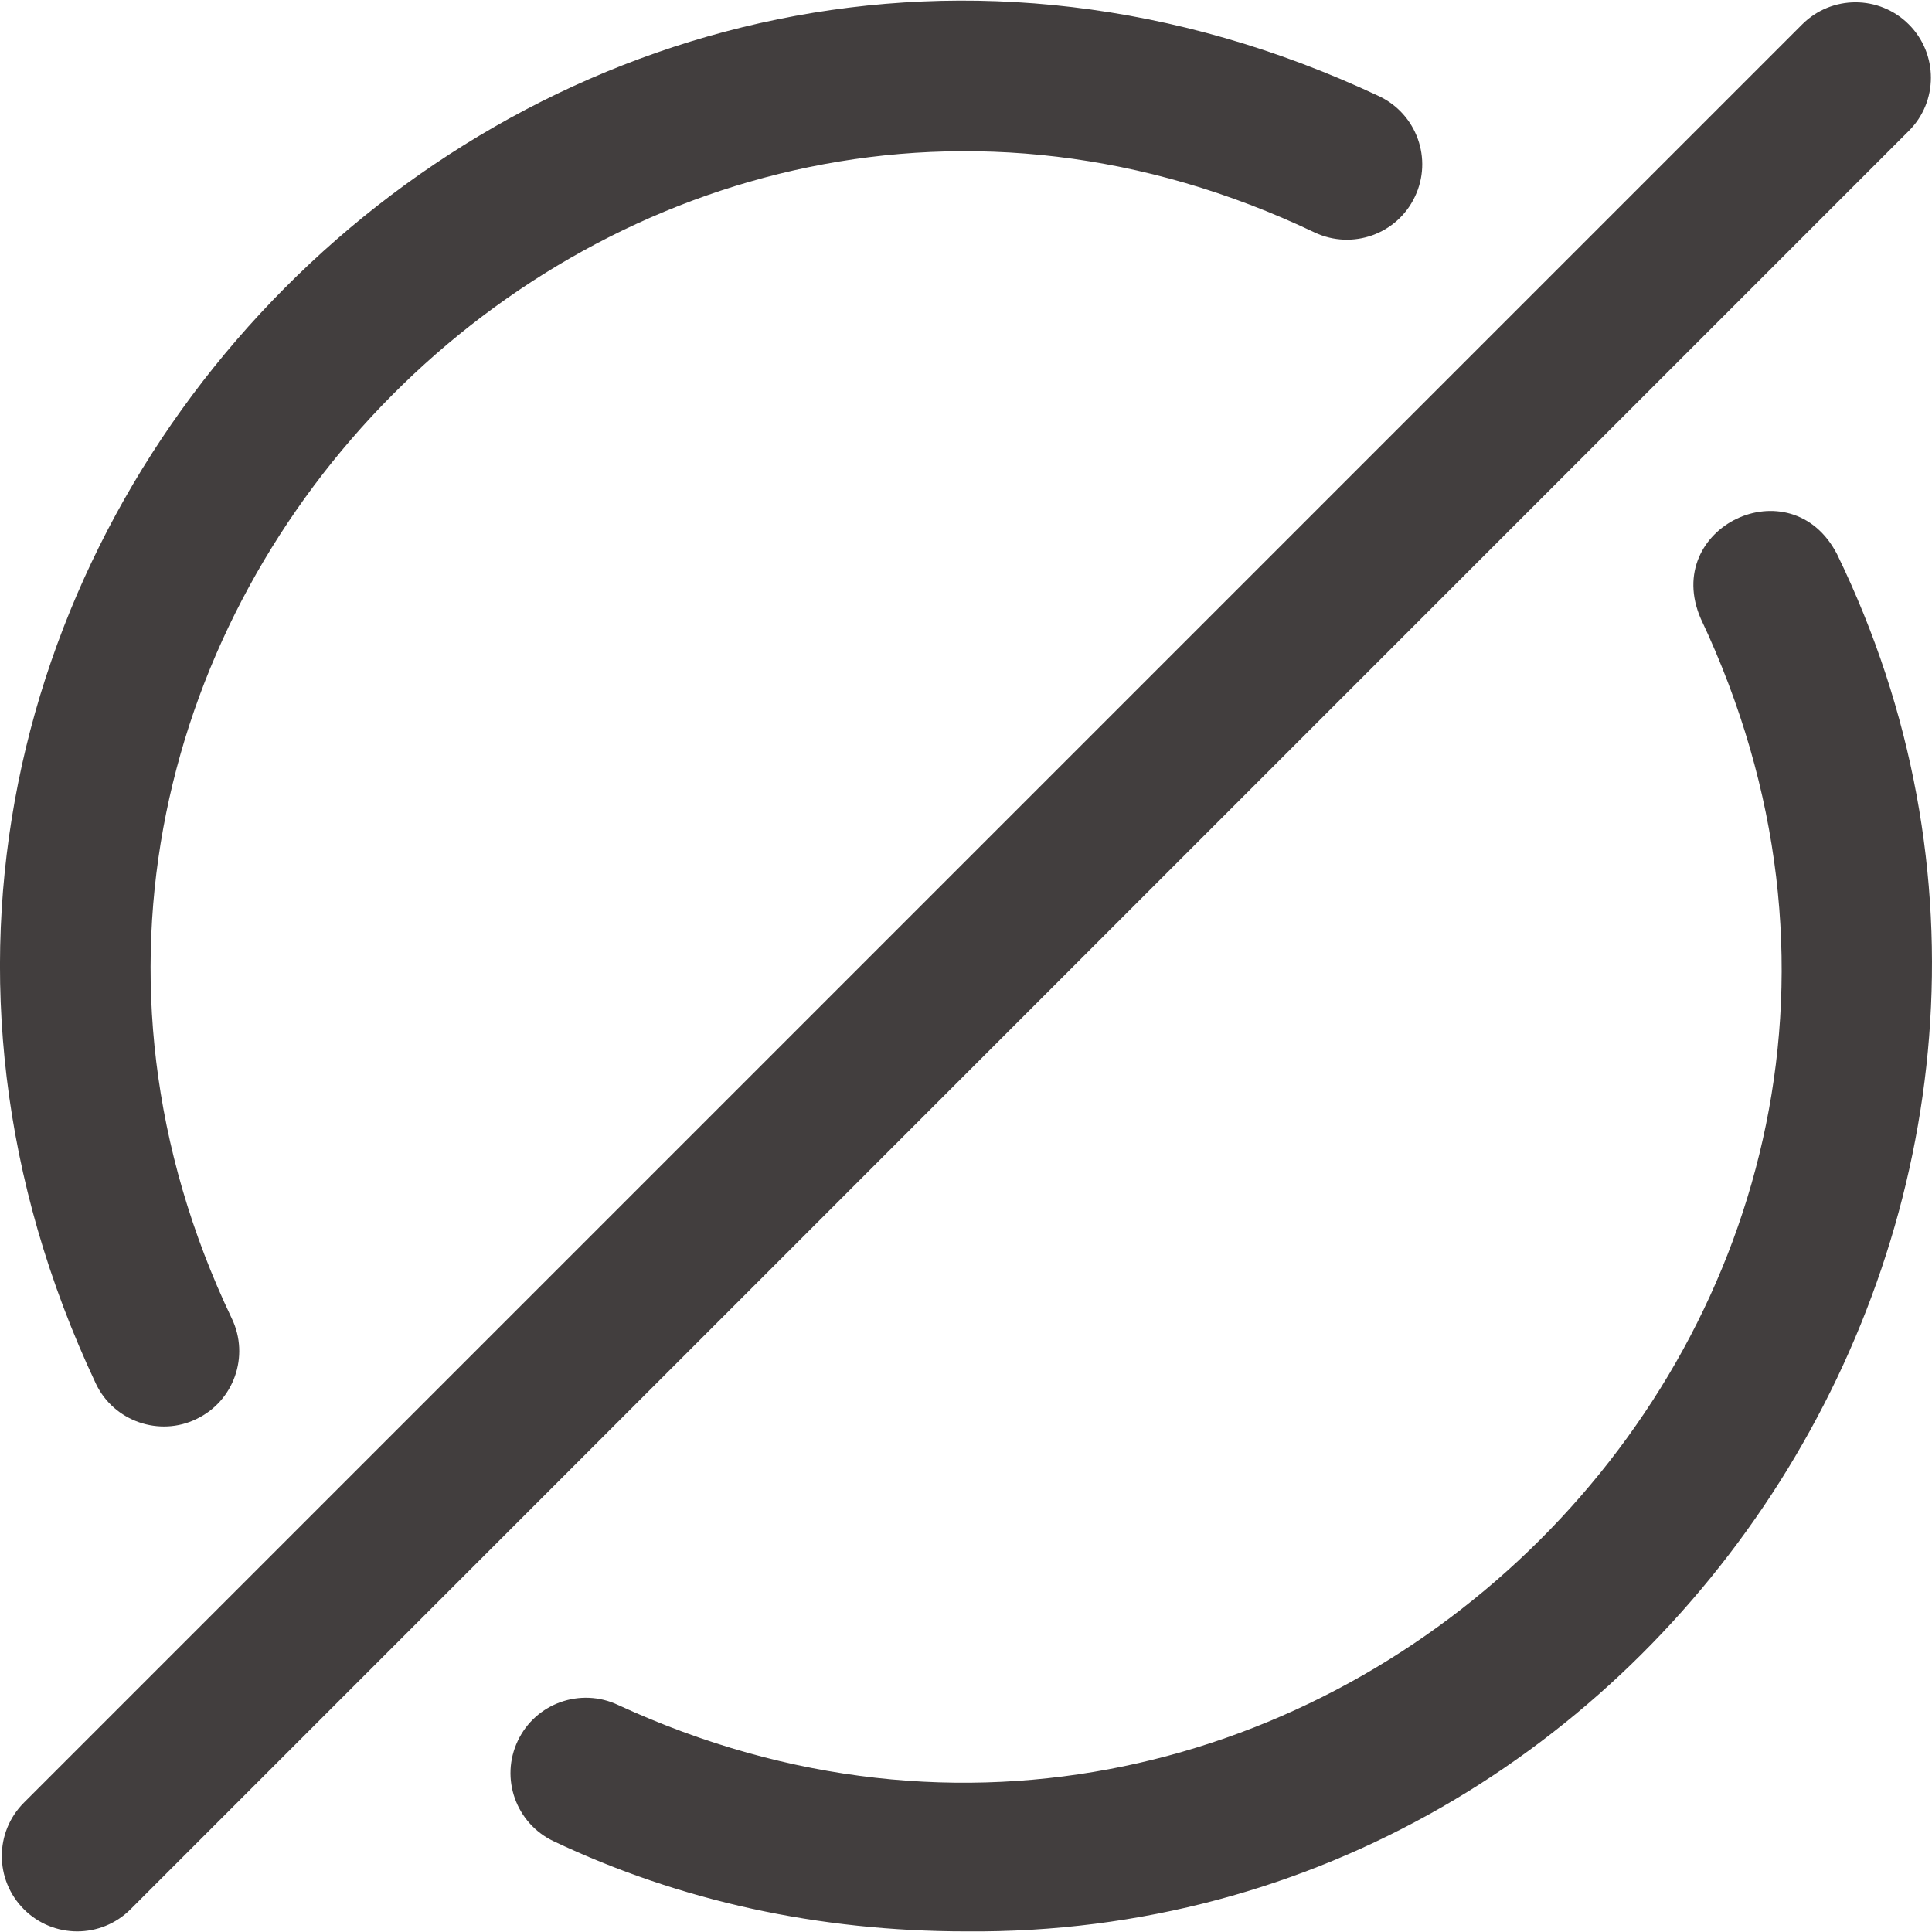 <svg width="16" height="16" viewBox="0 0 16 16" fill="none" xmlns="http://www.w3.org/2000/svg">
<g id="svgexport-15 (17) 1" clip-path="url(#clip0_520_1423)">
<g id="Group">
<path id="Vector" d="M8.003 15.995C6.779 15.995 5.629 15.743 4.584 15.248C4.273 15.1 4.14 14.728 4.288 14.417C4.435 14.105 4.808 13.973 5.119 14.12C10.817 16.749 16.787 10.846 14.085 5.123C13.758 4.367 14.83 3.852 15.213 4.588C17.758 9.82 13.807 16.043 8.003 15.995ZM1.626 11.752C1.937 11.604 2.069 11.231 1.92 10.92C-0.789 5.236 5.182 -0.794 10.887 1.925C11.199 2.072 11.571 1.94 11.718 1.628C11.866 1.317 11.733 0.945 11.422 0.797C4.612 -2.401 -2.397 4.677 0.794 11.459C0.943 11.773 1.322 11.9 1.626 11.752ZM1.081 15.812L15.808 1.084C16.052 0.841 16.052 0.446 15.808 0.202C15.564 -0.042 15.169 -0.042 14.925 0.202L0.198 14.929C-0.046 15.173 -0.046 15.568 0.198 15.812C0.442 16.056 0.837 16.056 1.081 15.812Z" fill="#423E3E"/>
</g>
</g>
<defs>
<clipPath id="clip0_520_1423">
<rect width="16" height="16" fill="white"/>
</clipPath>
</defs>
</svg>
